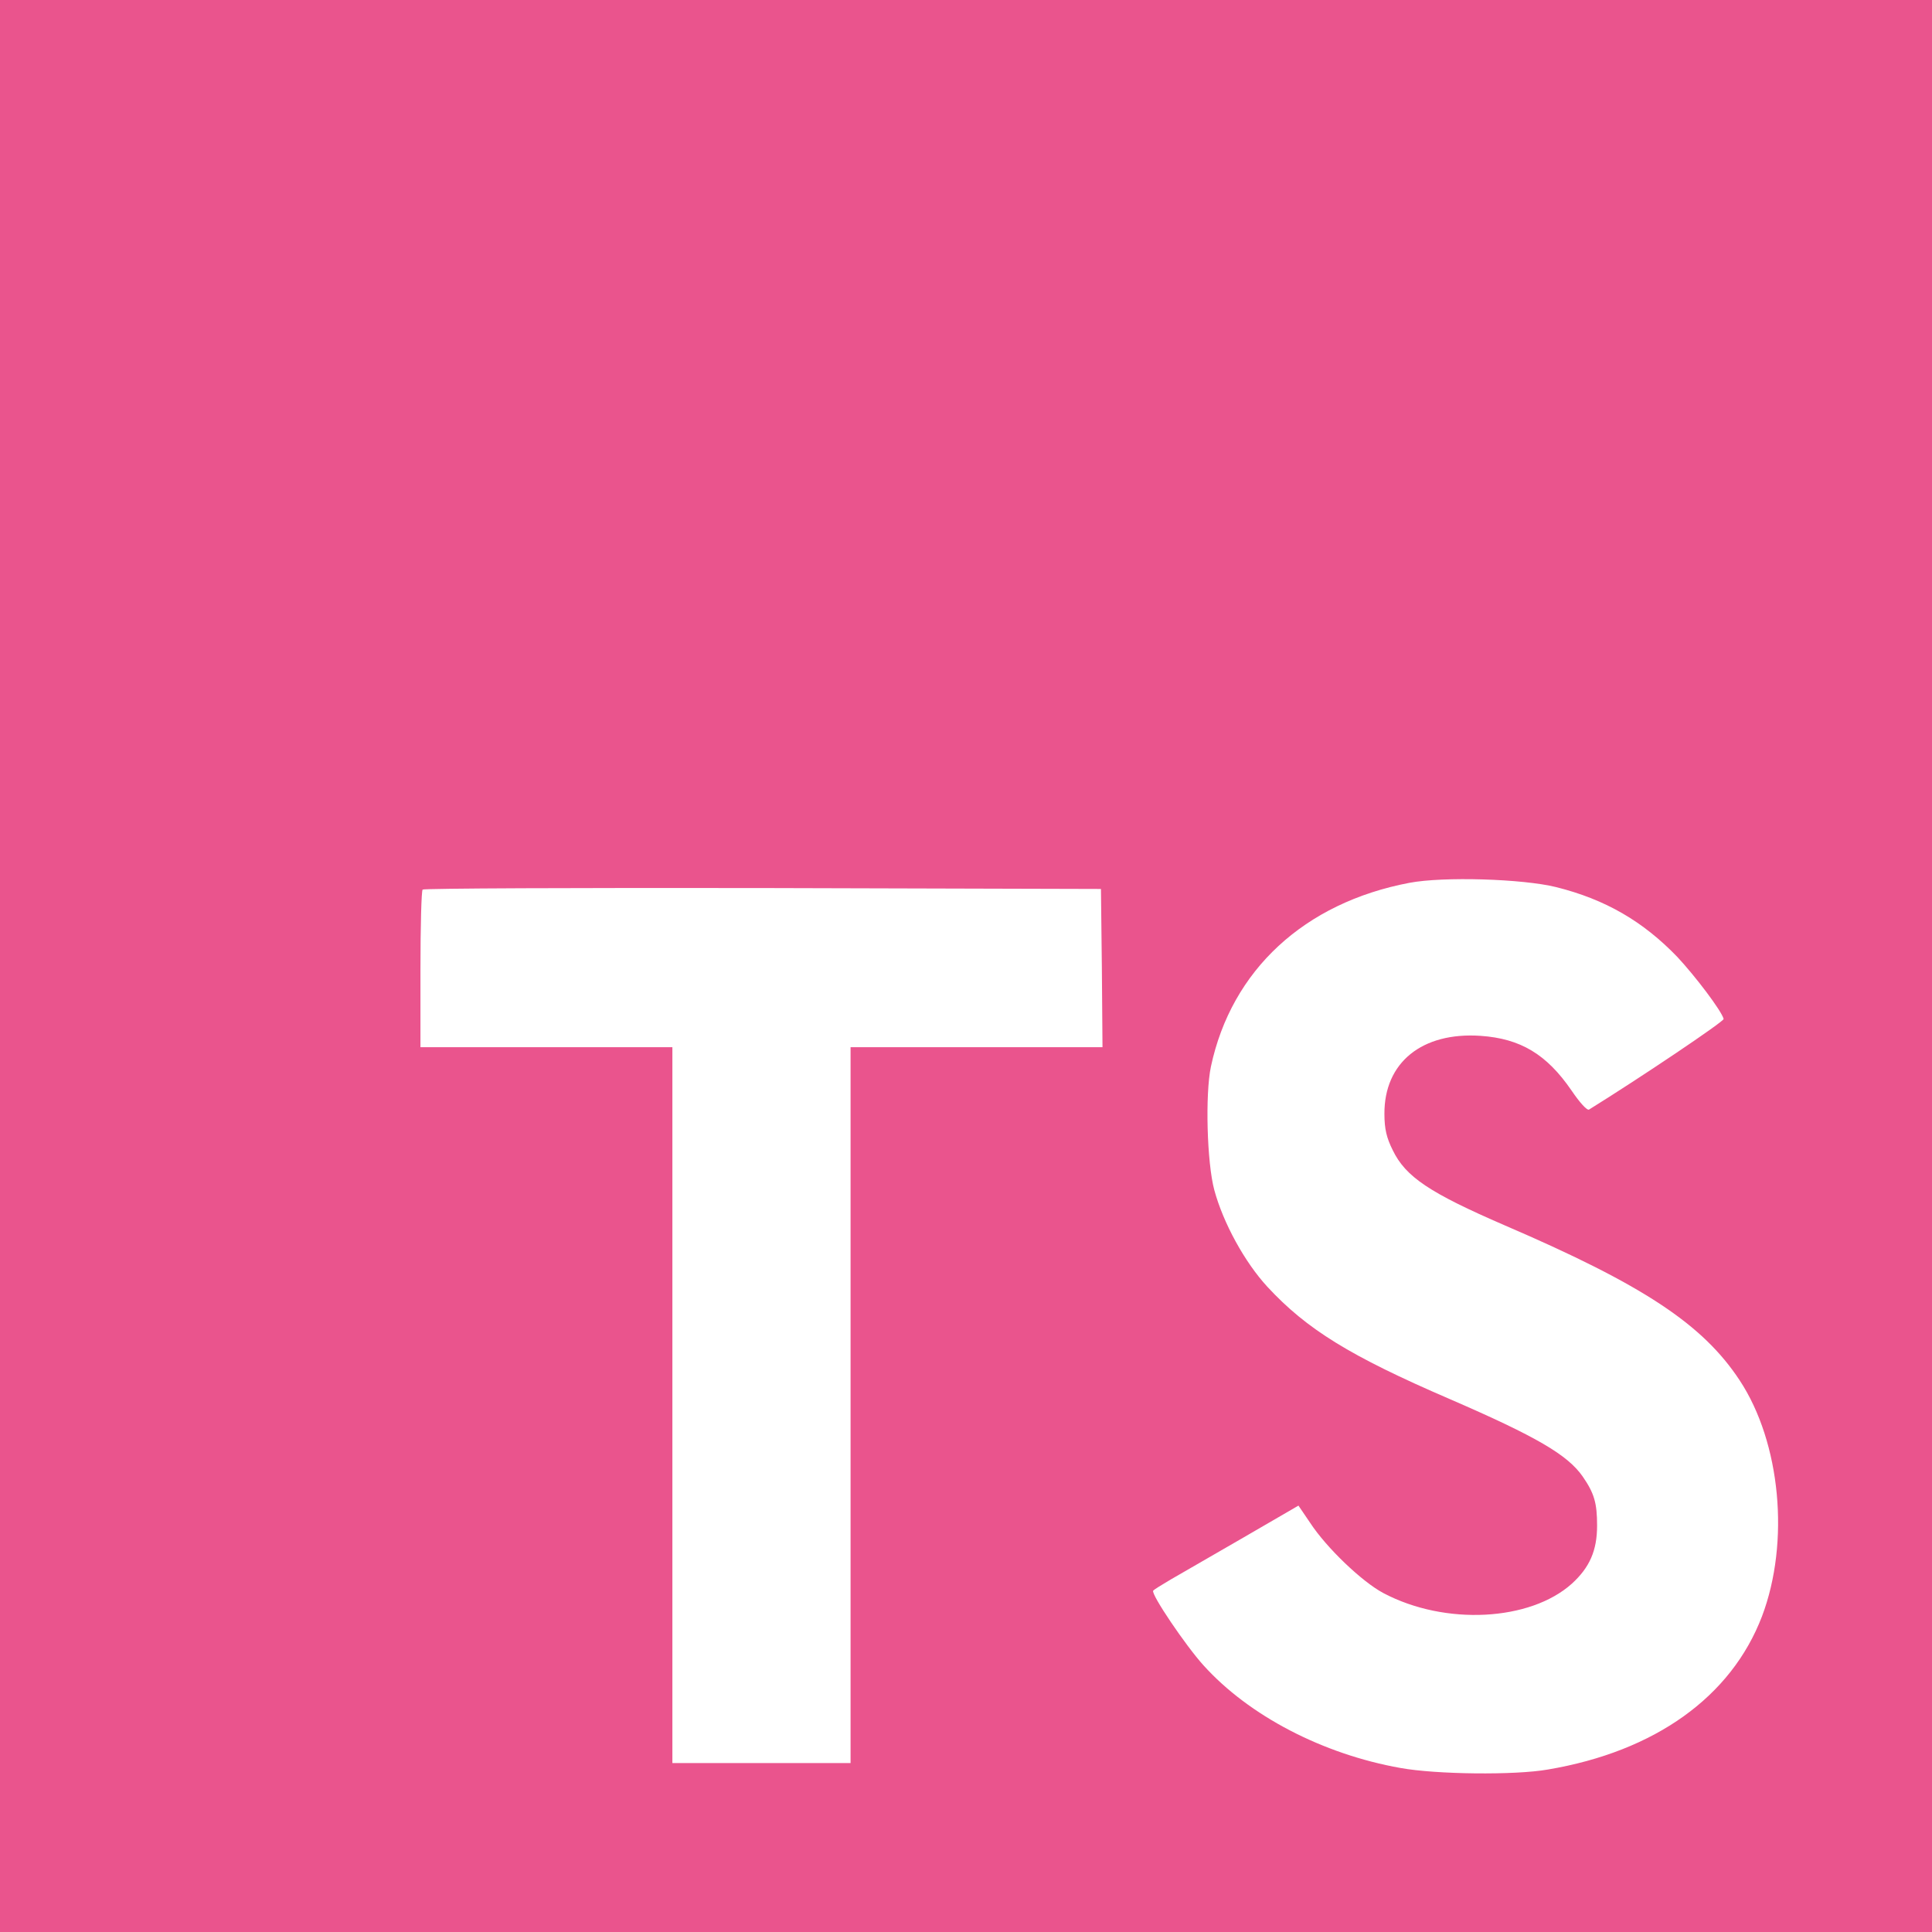 <svg xmlns="http://www.w3.org/2000/svg" viewBox="0 0 400 400" width="400" height="400">
	<style>
		tspan { white-space:pre }
		.shp0 { fill: #ea548d } 
	</style>
	<g id="Layer">
		<path id="Layer" class="shp0" d="M-0.73,-0.73h400.73v400.73h-400.73zM291.8,182.78c-21.75,4.13 -36.83,18.06 -41.09,38.04c-1.21,5.72 -0.83,19.91 0.7,25.57c1.84,6.81 6.3,14.95 11,20.04c8.14,8.78 17.05,14.31 37.72,23.22c18.06,7.82 24.43,11.58 27.54,16.03c2.42,3.5 2.99,5.53 2.99,10.18c0,5.15 -1.53,8.65 -5.22,12.02c-8.65,7.76 -26.21,8.71 -38.99,1.97c-4.45,-2.35 -11.83,-9.41 -15.2,-14.57l-2.42,-3.56l-11.51,6.68c-6.36,3.69 -13.1,7.57 -14.88,8.59c-1.84,1.08 -3.5,2.1 -3.69,2.35c-0.45,0.76 6.74,11.39 10.43,15.46c9.41,10.43 24.68,18.38 40.77,21.24c7.38,1.34 23.66,1.53 30.53,0.32c22.2,-3.75 37.97,-15.07 44.33,-31.74c5.79,-15.33 3.88,-35.94 -4.64,-48.85c-7.63,-11.58 -19.91,-19.72 -48.6,-32.06c-15.58,-6.74 -20.55,-10.05 -23.22,-15.58c-1.27,-2.54 -1.72,-4.39 -1.72,-7.51c-0.06,-10.62 7.76,-16.98 19.91,-16.16c8.27,0.57 13.68,3.82 18.83,11.32c1.72,2.54 3.24,4.2 3.63,3.94c10.56,-6.55 27.99,-18.26 27.86,-18.76c-0.45,-1.72 -5.92,-8.91 -9.6,-12.85c-7.12,-7.38 -14.88,-11.89 -25.06,-14.44c-6.93,-1.72 -23.34,-2.23 -30.4,-0.89zM227.94,184.05l-70.03,-0.19c-38.48,-0.06 -70.22,0.06 -70.41,0.32c-0.25,0.19 -0.45,7.63 -0.45,16.54v16.09h52.16v148.21h36.89v-148.21h52.16l-0.13,-16.41z" />
	</g>
</svg>